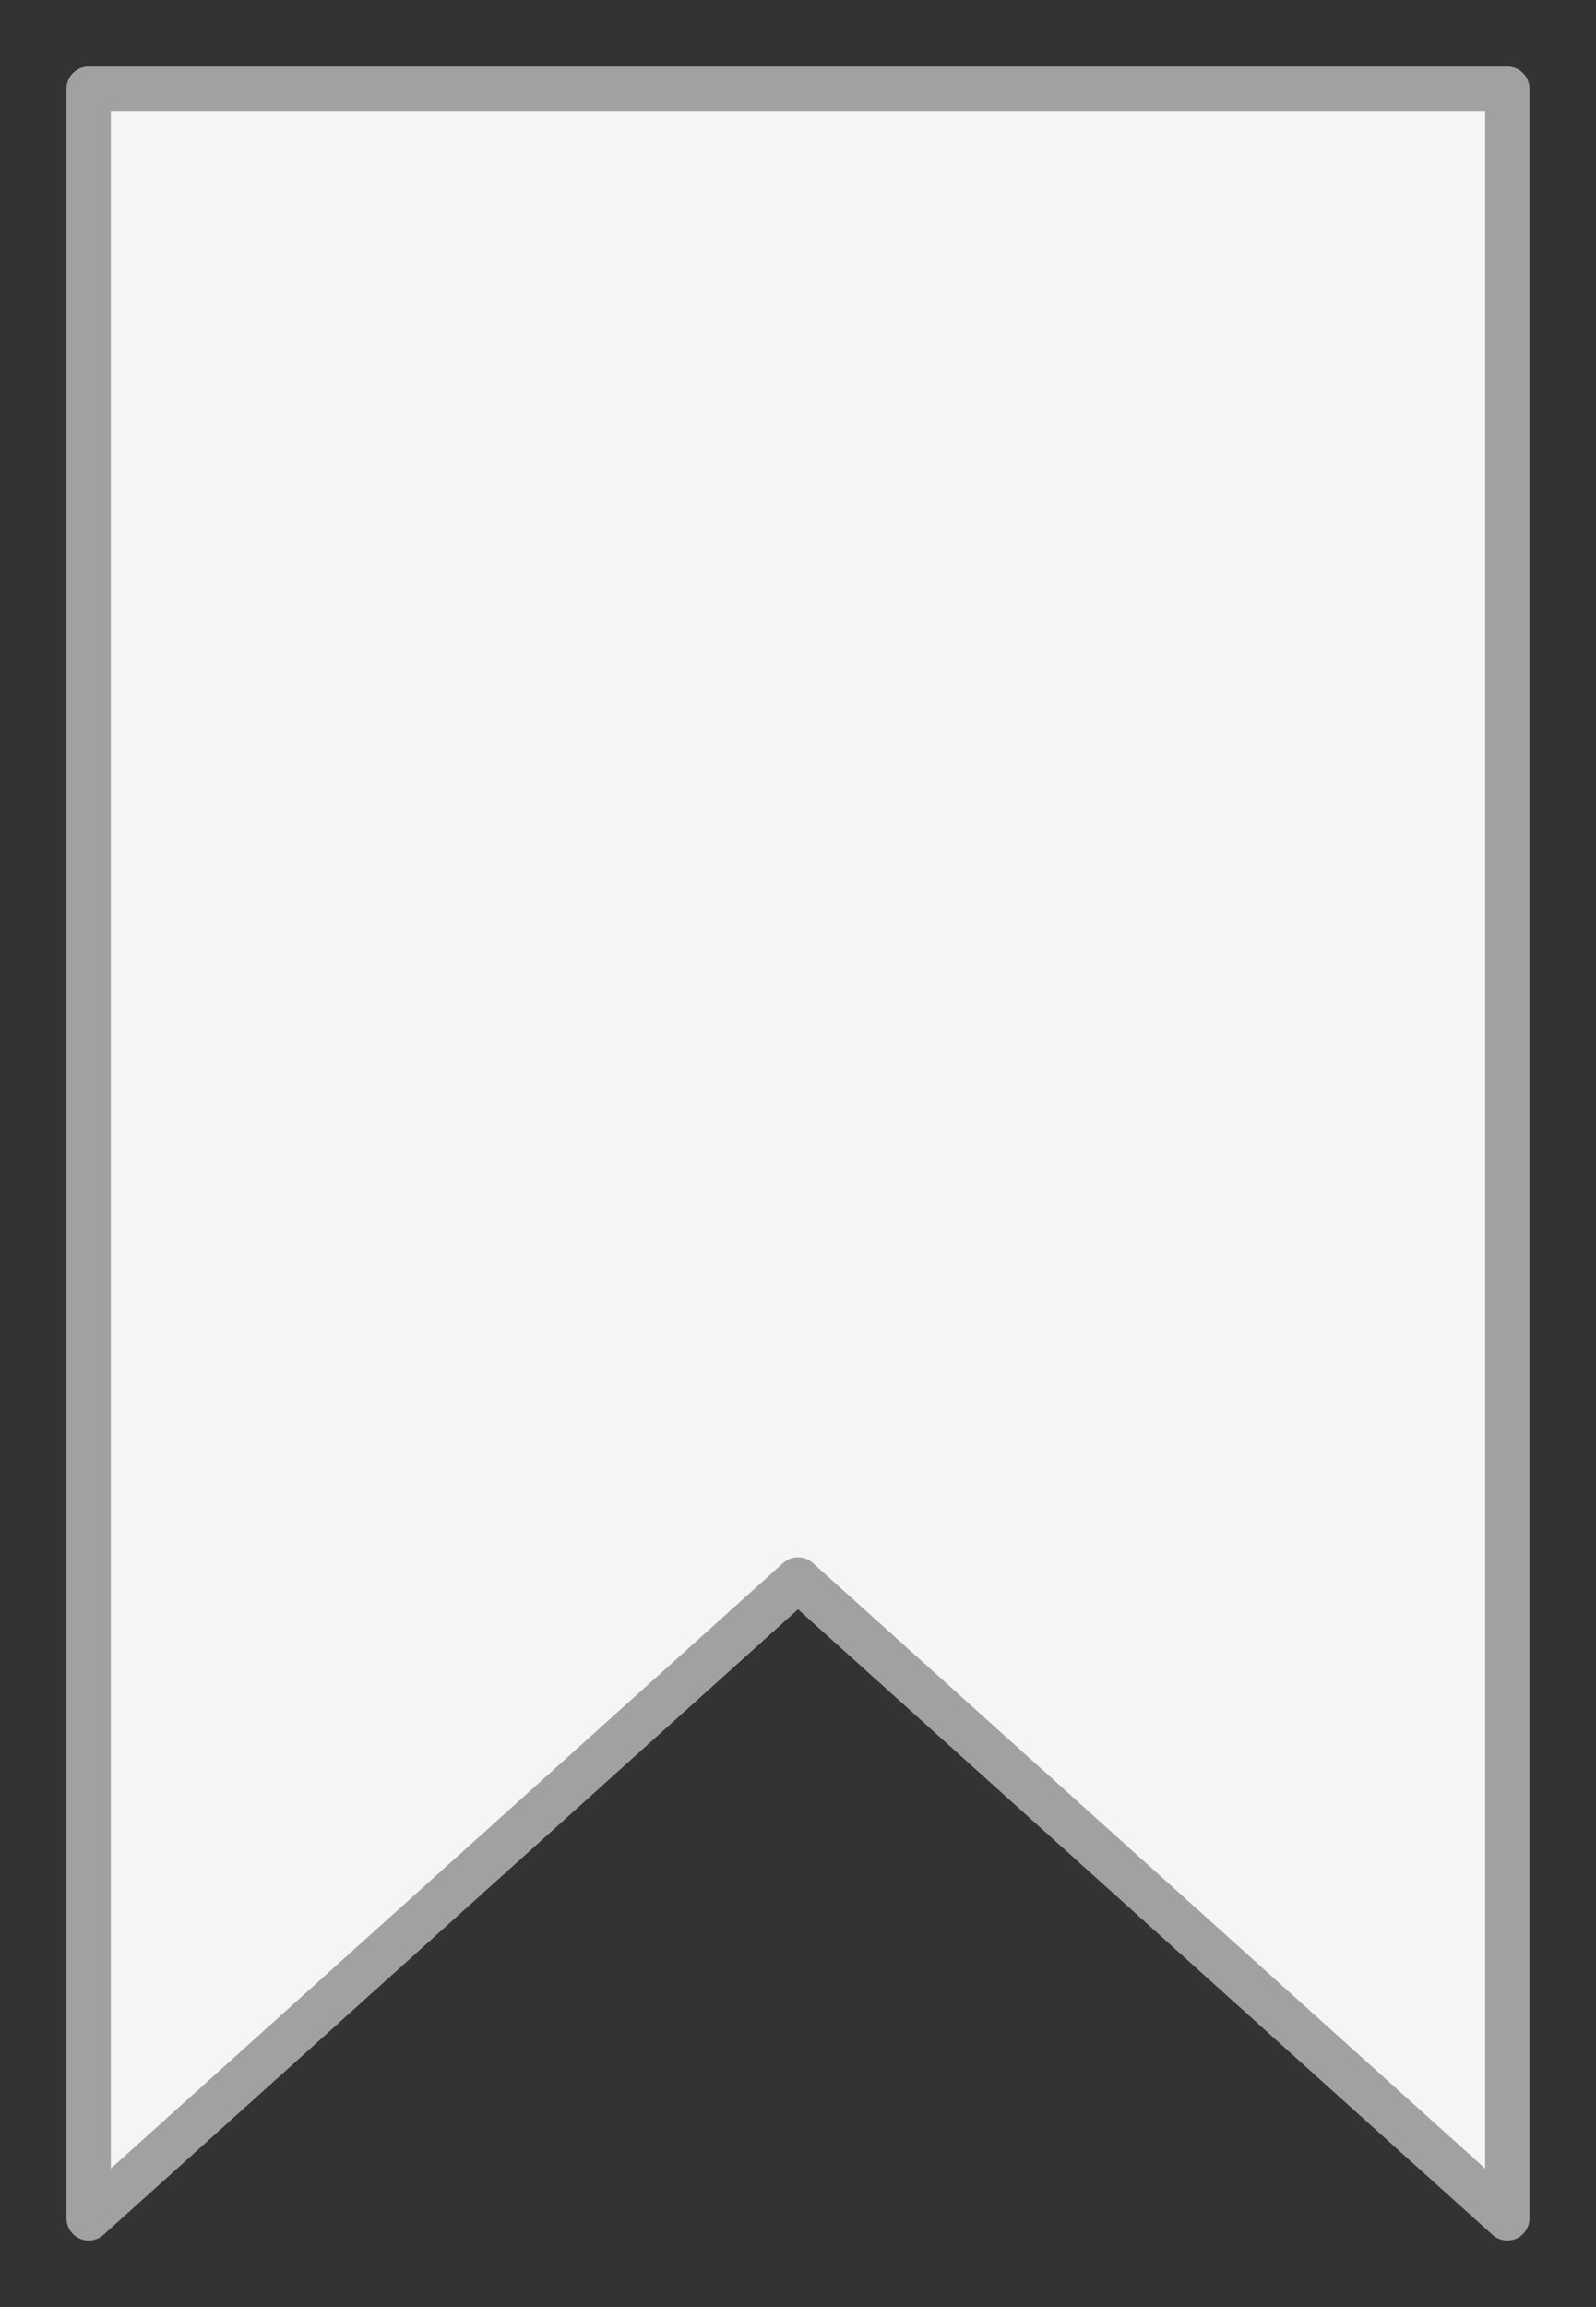 <svg width="18" height="26" viewBox="0 0 18 26" fill="none" xmlns="http://www.w3.org/2000/svg">
<rect x="0" y="0" width="18" height="26" fill="#333333" stroke="none"/>
<path d="M1 1V25L9 17.8L17 25V1H1Z" fill="#F5F5F5" stroke="#A0A2A2" stroke-width="0.5" stroke-linejoin="round"/>
</svg>
